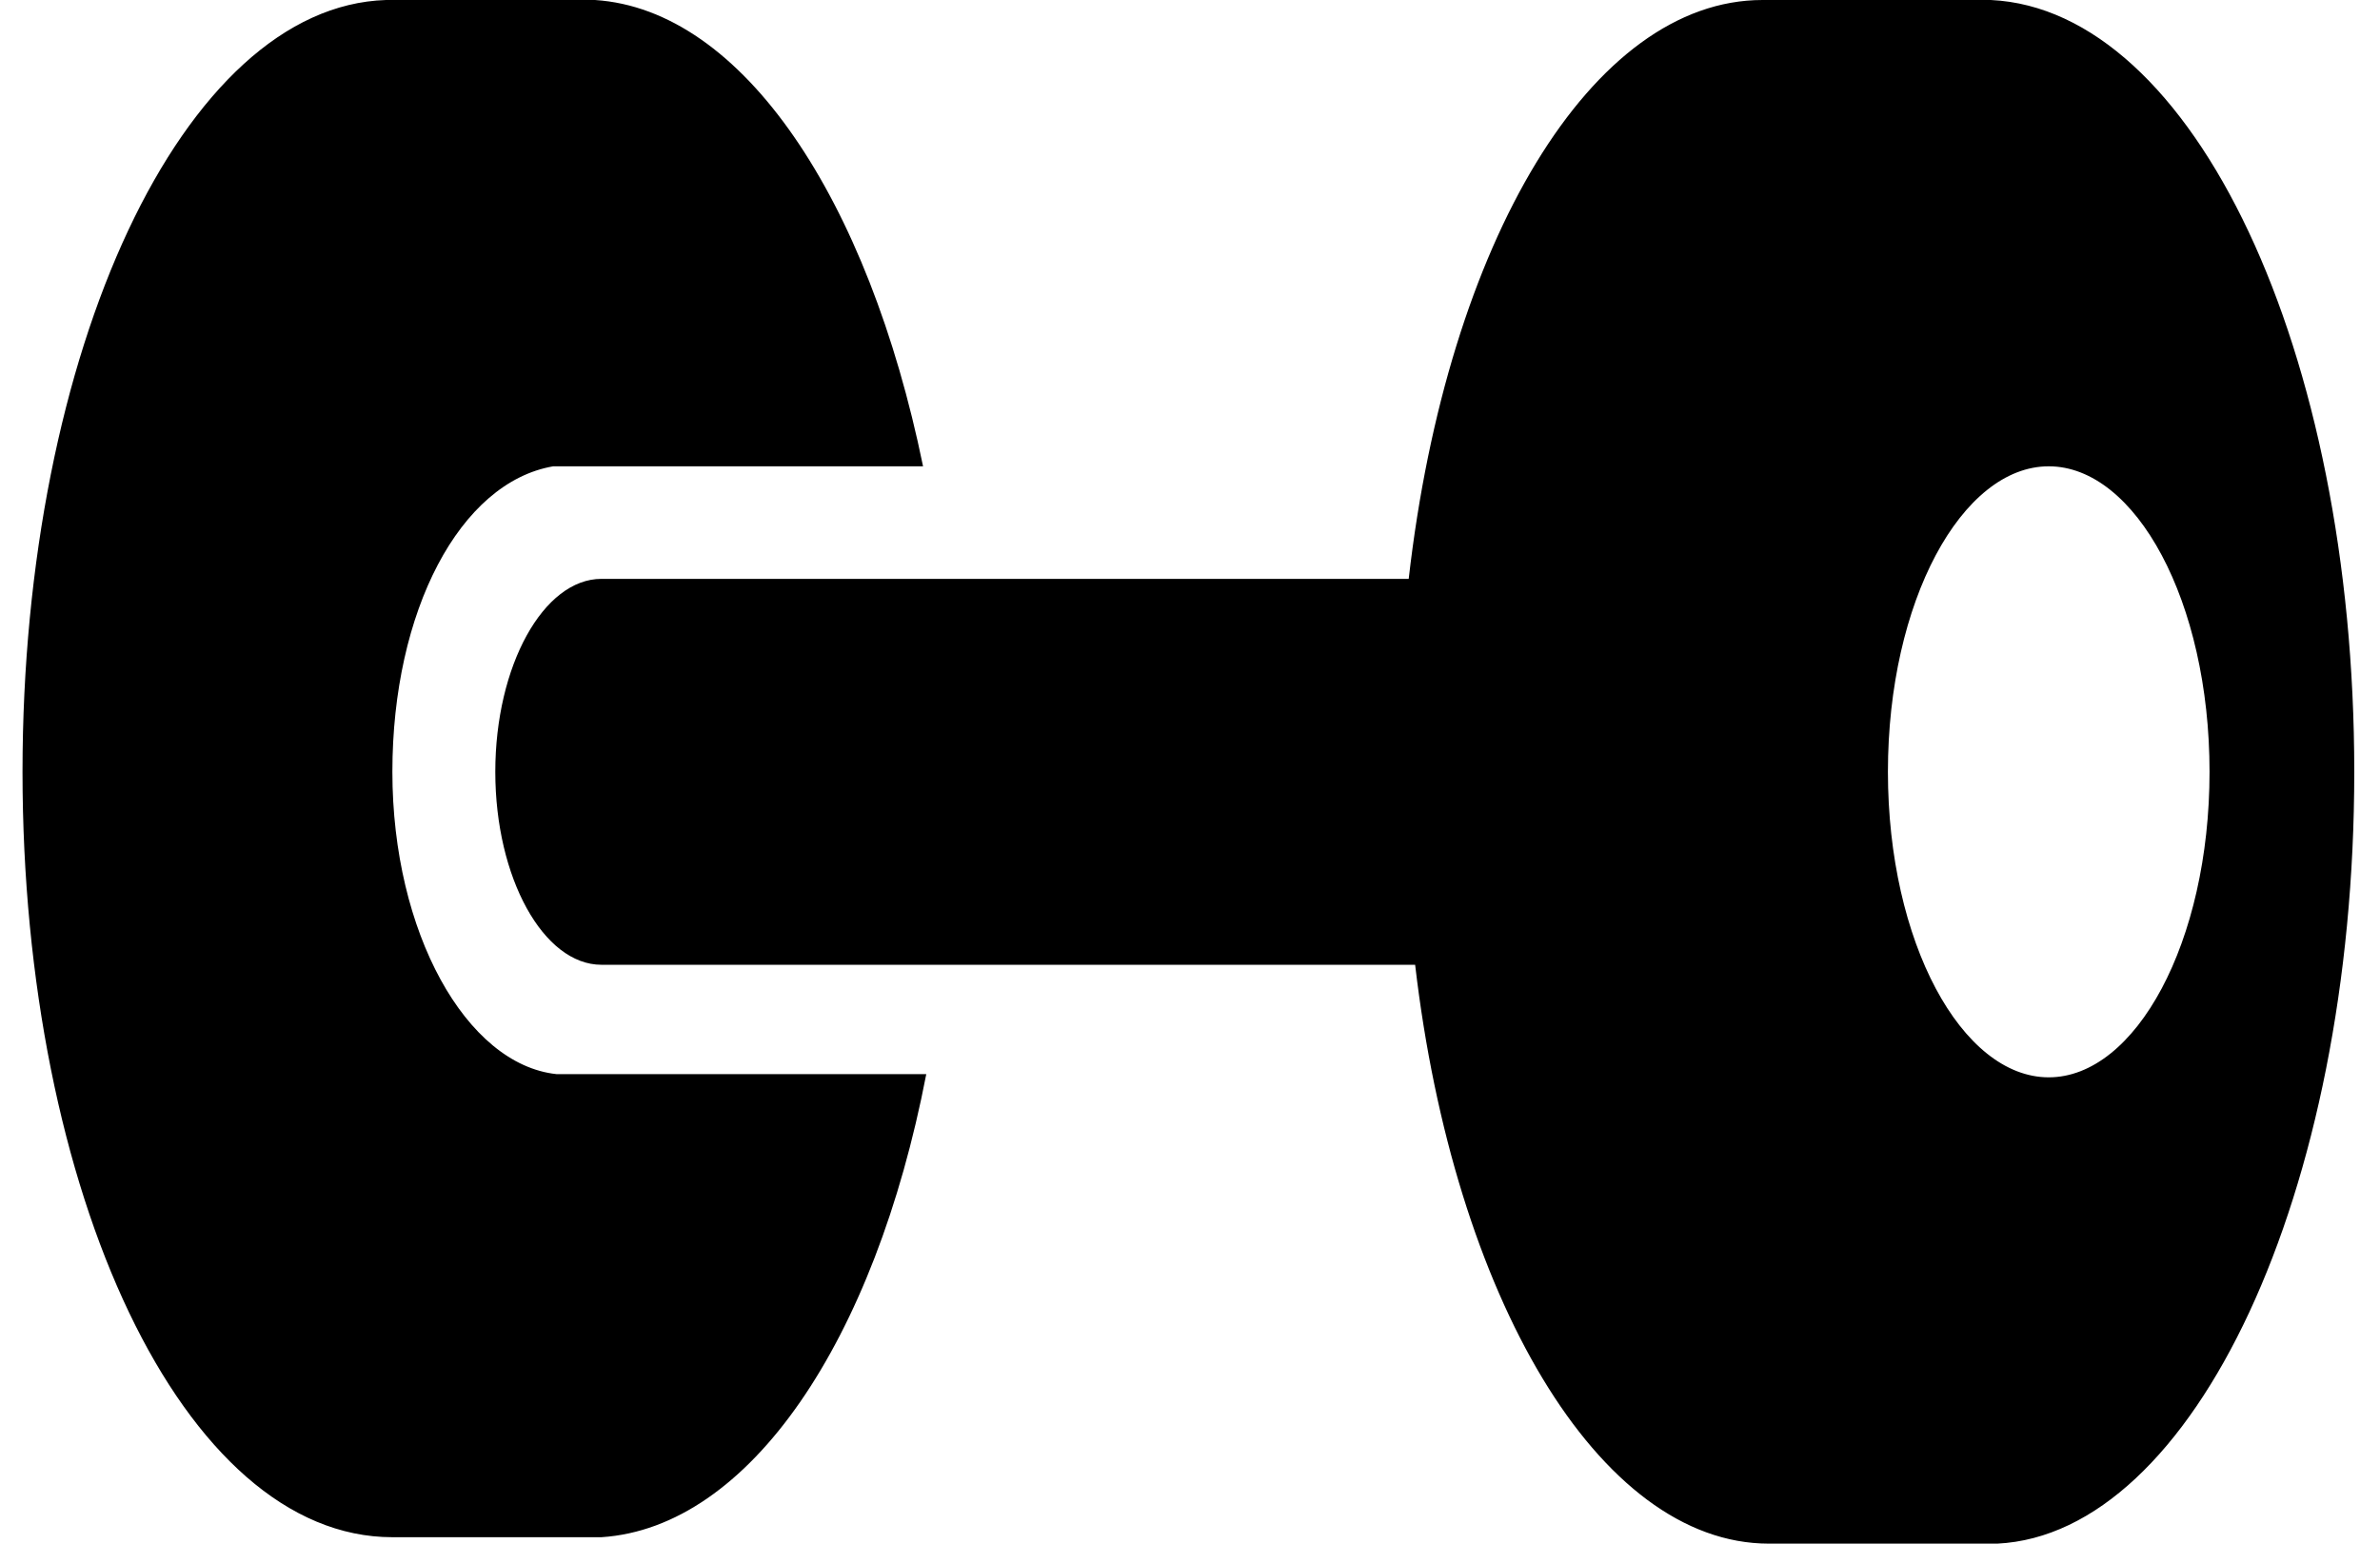 <svg viewBox="0 0 74 48" xmlns="http://www.w3.org/2000/svg"><path d="M62.1 48H55c-5.3 0-9.8-7.7-11-18H18.7c-1.8 0-3.3-2.7-3.3-6s1.5-6 3.3-6h25.1C45 7.5 49.5 0 54.8 0h7.1c6.3.3 11.3 10.9 11.3 24s-5 23.7-11.1 24zm1.6-33.5c-2.7 0-5 4.2-5 9.5s2.3 9.5 5 9.5 5-4.2 5-9.5-2.3-9.5-5-9.5zm-46 0h-.5c-2.9.5-5 4.5-5 9.5s2.3 9.1 5.1 9.4h11.5c-1.6 8.3-5.5 14.1-10.1 14.4h-6.5C5.7 47.8.7 37.1.7 24 .7 10.9 5.7.2 12 0h6.5c4.6.3 8.5 6.2 10.2 14.5h-11z"/></svg>